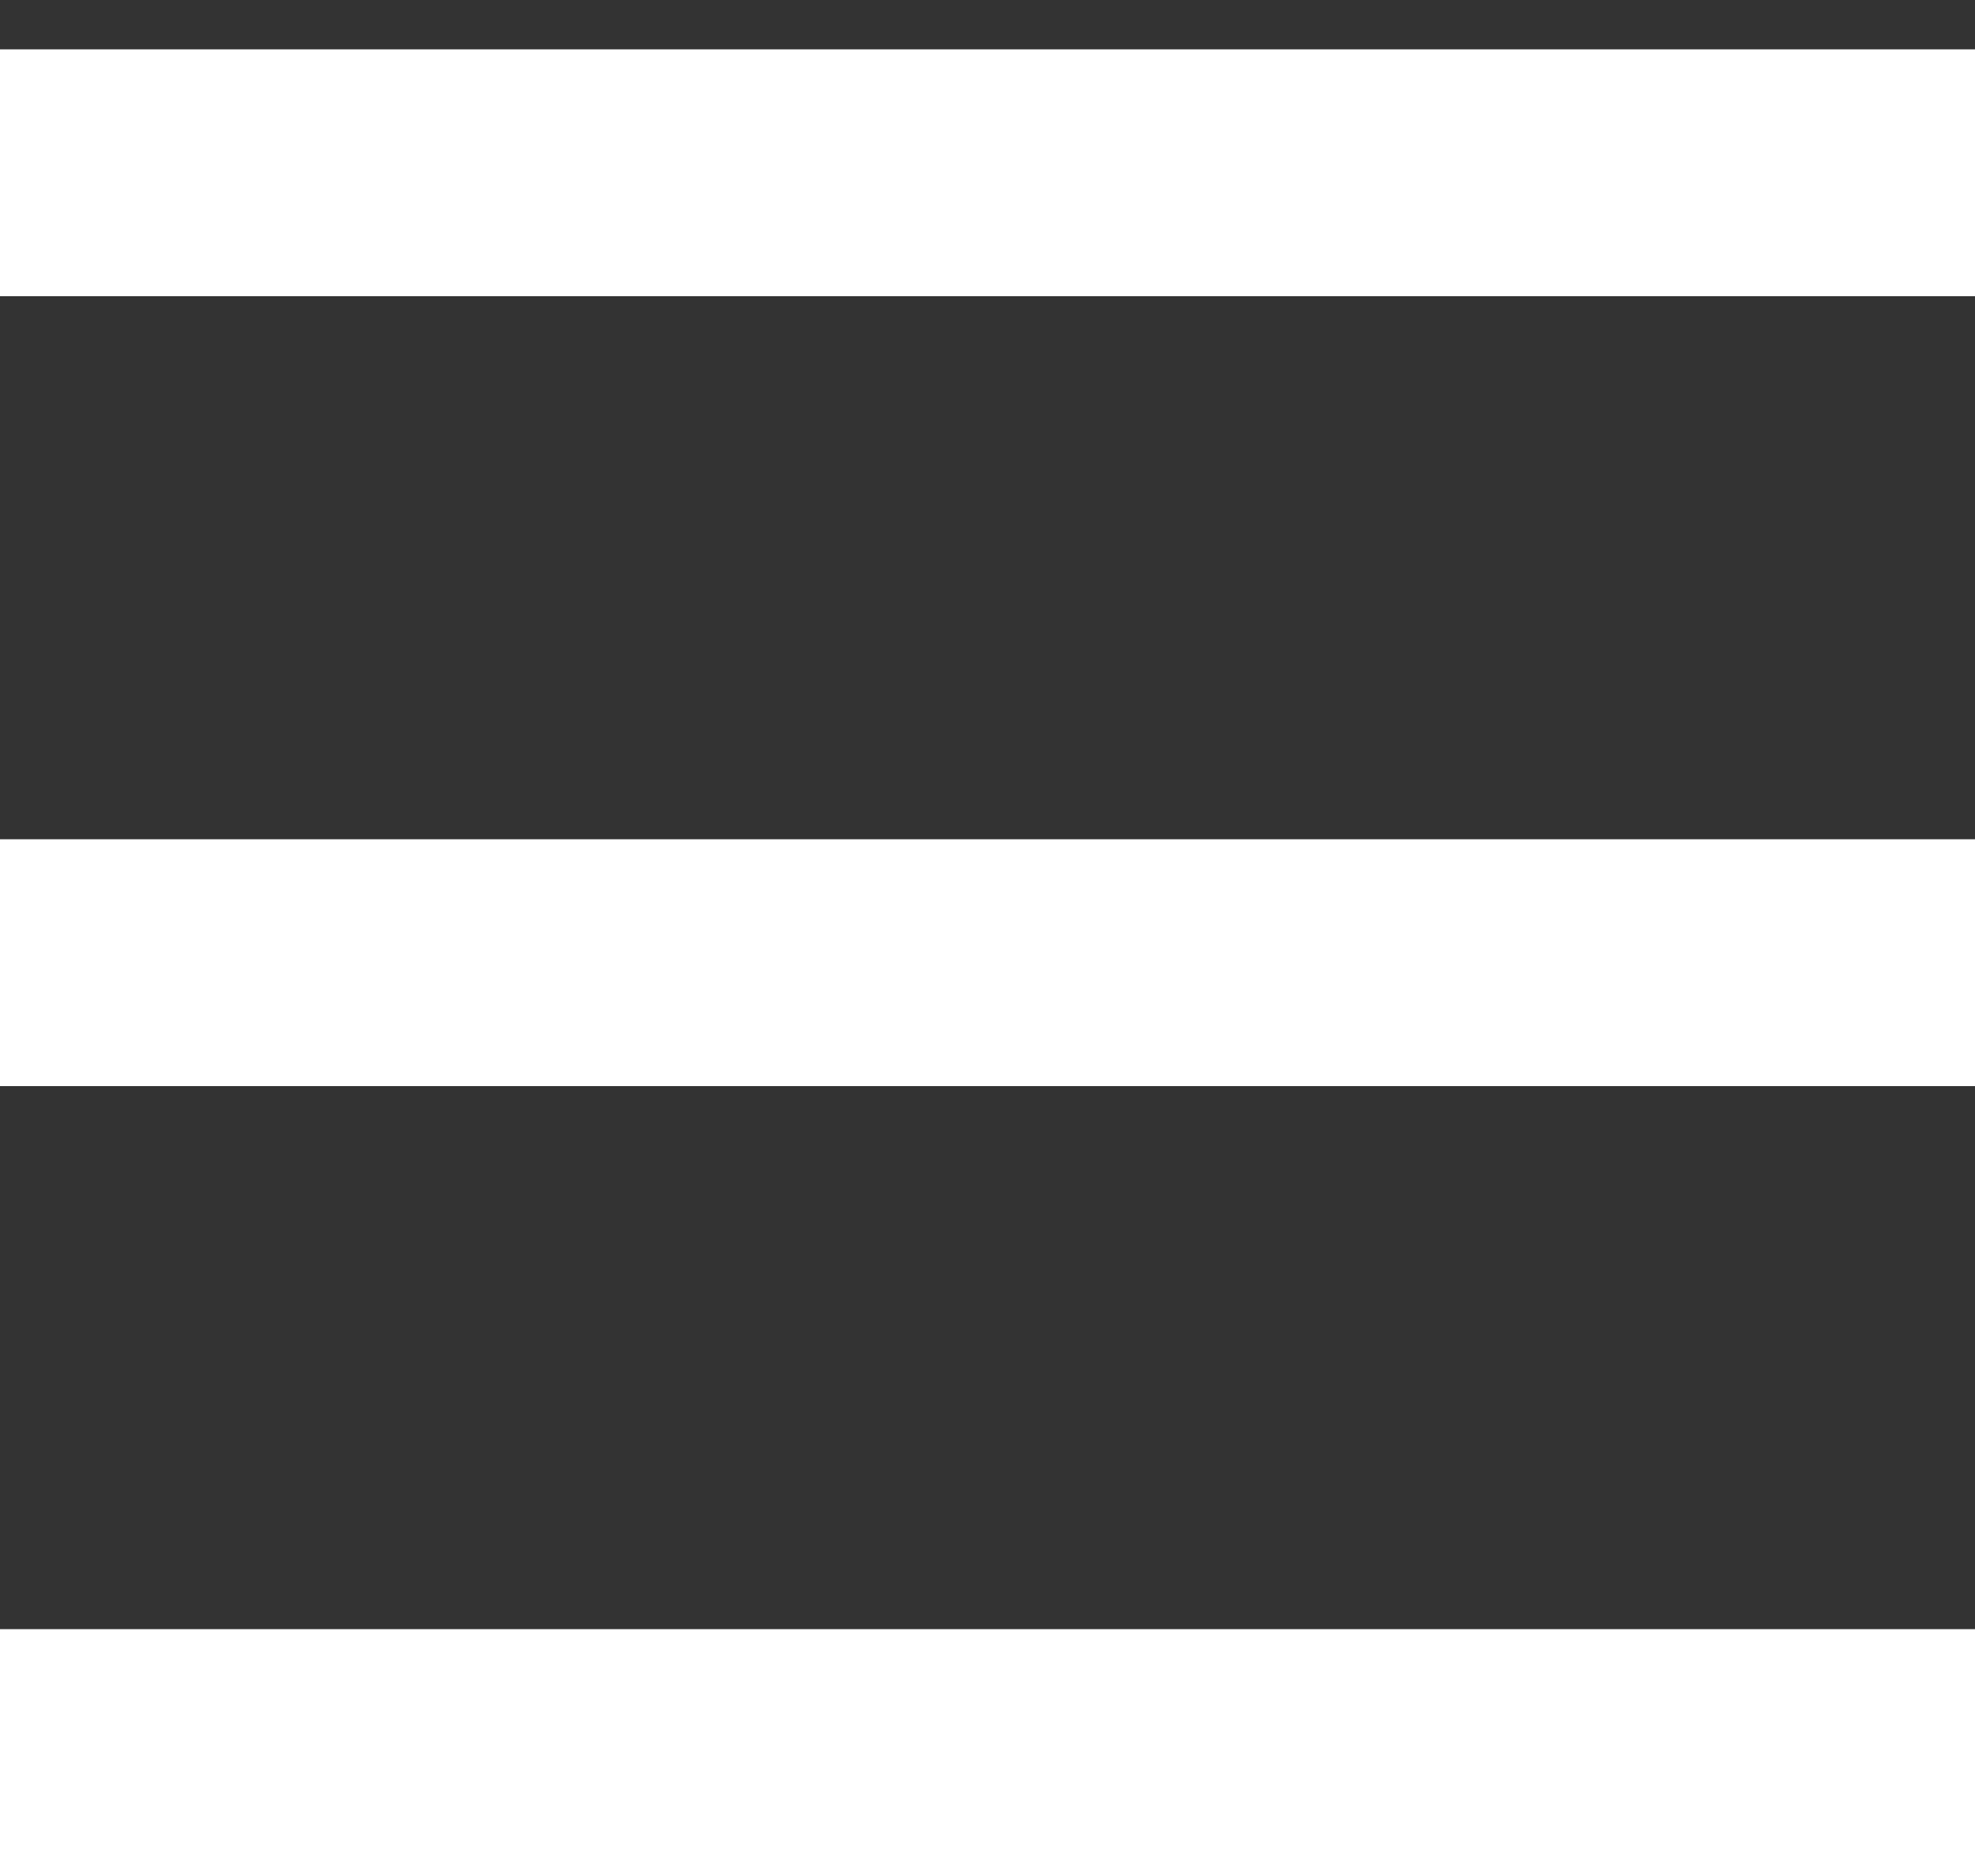 <svg width="20" height="19" viewBox="0 0 20 19" fill="none" xmlns="http://www.w3.org/2000/svg">
<rect x="0" y="0" width="20" height="19" fill="#333333" stroke="none"/>
<line y1="1.75" x2="20" y2="1.75" stroke="white" stroke-width="2.5"/>
<line y1="9.75" x2="20" y2="9.75" stroke="white" stroke-width="2.5"/>
<line y1="17.75" x2="20" y2="17.75" stroke="white" stroke-width="2.5"/>
</svg>
